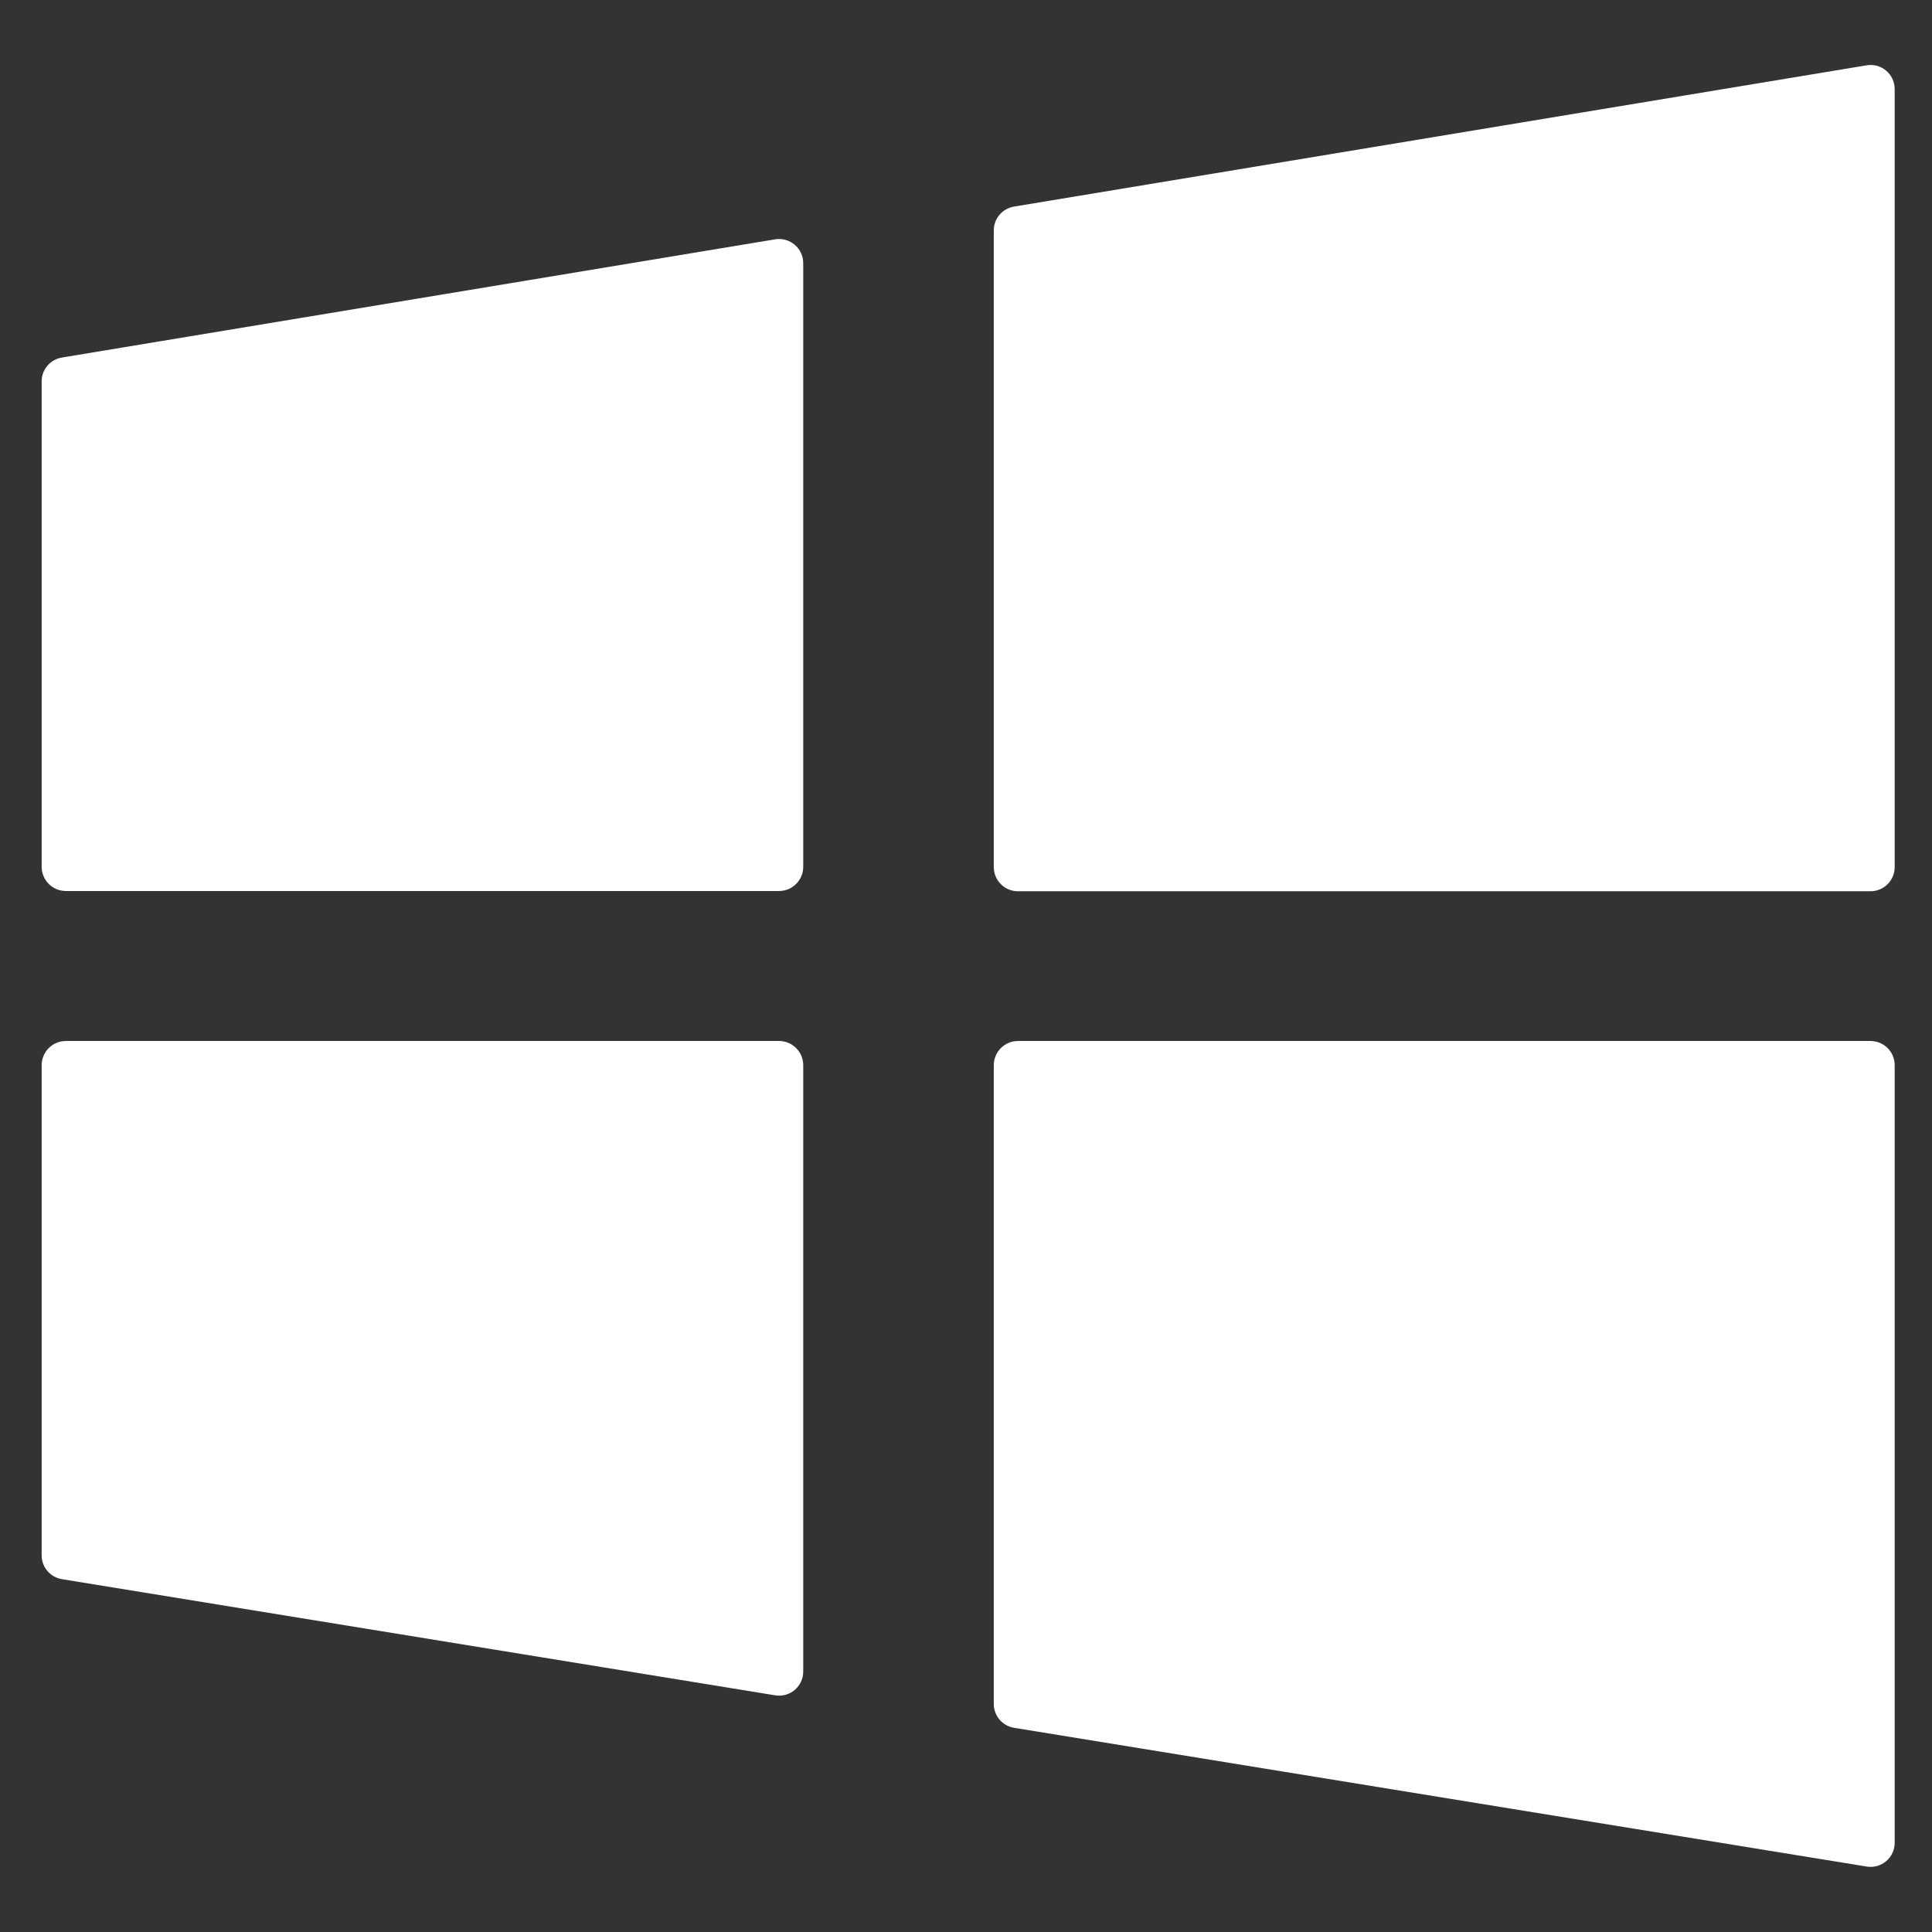 <svg width="16" height="16" viewBox="0 0 16 16" fill="none" xmlns="http://www.w3.org/2000/svg">
<rect x="0" y="0" width="16" height="16" fill="#333333" stroke="none"/>
<path d="M8.397 1.711C8.301 1.727 8.23 1.81 8.23 1.908V7.181C8.23 7.291 8.32 7.381 8.43 7.381H15.491C15.601 7.381 15.691 7.291 15.691 7.181V0.738C15.691 0.614 15.58 0.52 15.458 0.541L8.397 1.711ZM8.23 14.111C8.23 14.209 8.301 14.293 8.398 14.309L15.459 15.458C15.581 15.478 15.691 15.384 15.691 15.261V8.821C15.691 8.711 15.601 8.621 15.491 8.621H8.43C8.32 8.621 8.23 8.711 8.23 8.821V14.111ZM0.345 7.179C0.345 7.289 0.435 7.379 0.545 7.379H6.452C6.562 7.379 6.652 7.289 6.652 7.179V2.179C6.652 2.056 6.541 1.962 6.419 1.982L0.513 2.961C0.416 2.977 0.345 3.06 0.345 3.158V7.179ZM0.345 12.881C0.345 12.979 0.416 13.062 0.513 13.078L6.42 14.04C6.542 14.06 6.652 13.966 6.652 13.843V8.821C6.652 8.711 6.562 8.621 6.452 8.621H0.545C0.435 8.621 0.345 8.711 0.345 8.821V12.881Z" fill="white"/>
</svg>
